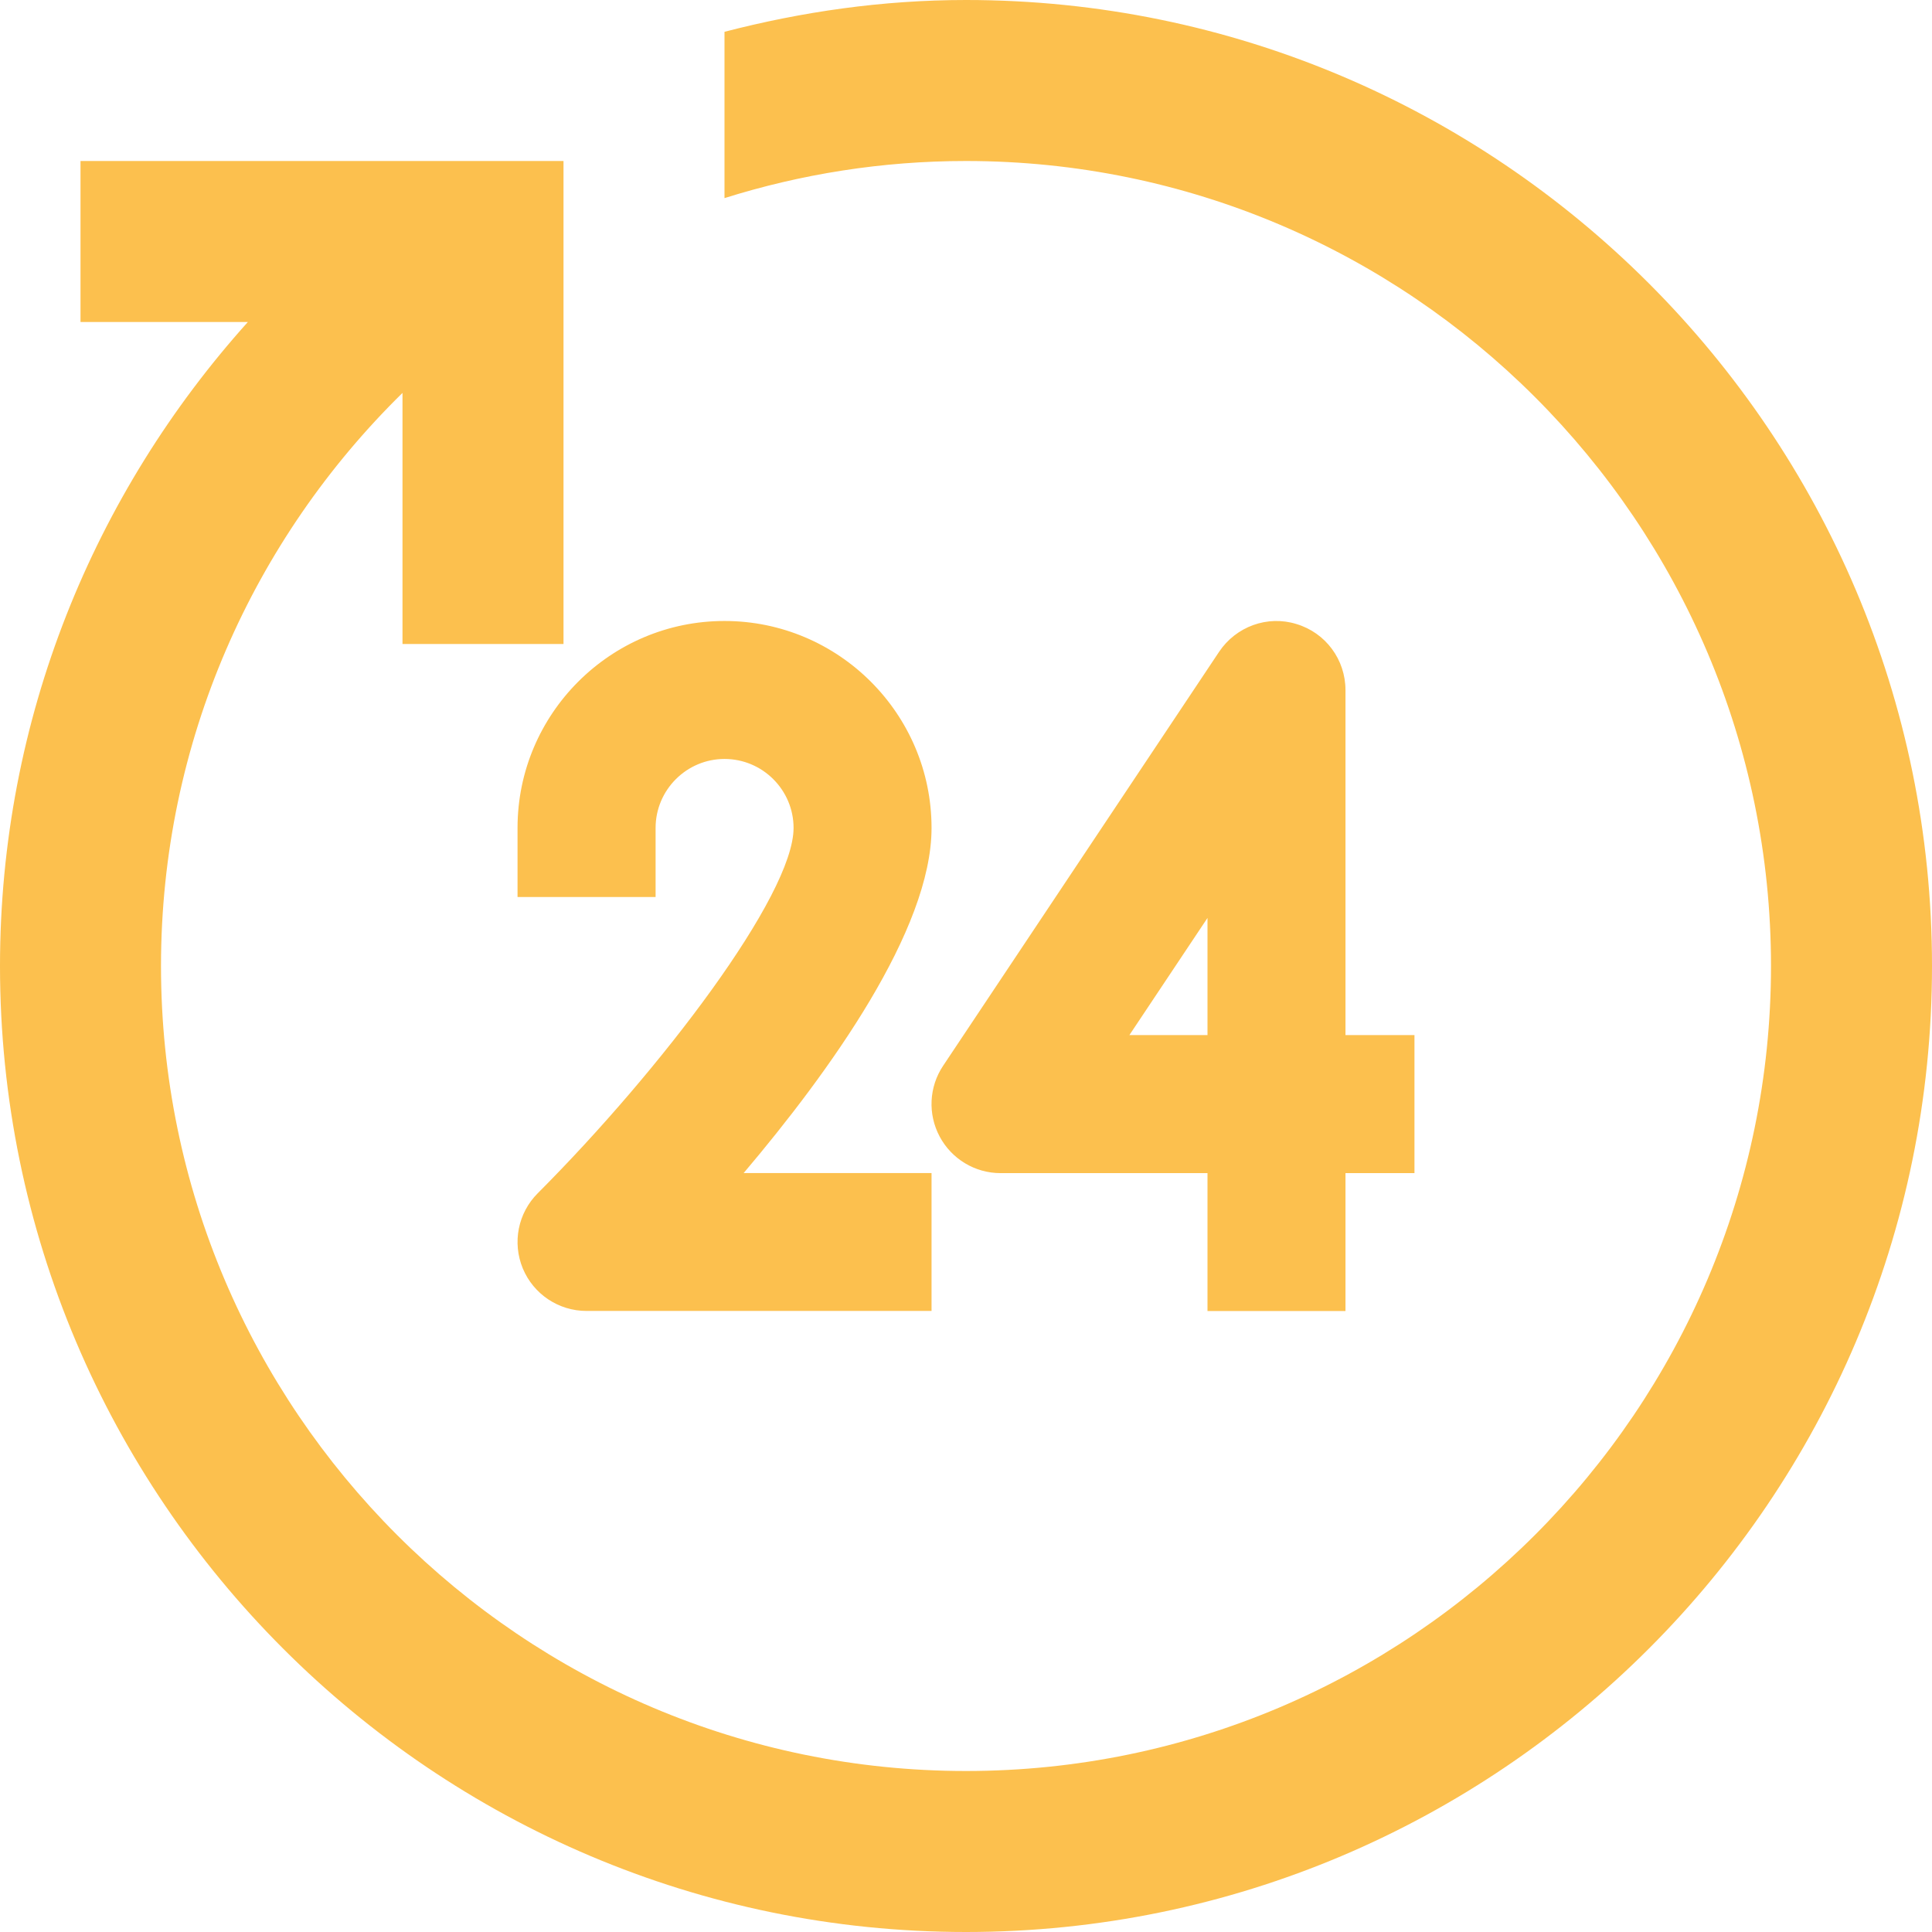 <?xml version="1.0" encoding="UTF-8"?>
<svg width="24px" height="24px" viewBox="0 0 24 24" version="1.1" xmlns="http://www.w3.org/2000/svg" xmlns:xlink="http://www.w3.org/1999/xlink">
    <!-- Generator: Sketch 41.2 (35397) - http://www.bohemiancoding.com/sketch -->
    <title>icons/icn-around-clock</title>
    <desc>Created with Sketch.</desc>
    <defs></defs>
    <g id="Page-1" stroke="none" stroke-width="1" fill="none" fill-rule="evenodd">
        <g id="Rensource_Landing_V1a" transform="translate(-707, -2025)" fill="#fcc04e">
            <g id="Group-10-Copy" transform="translate(545, 1998)">
                <g id="Group-32" transform="translate(135, 0)">
                    <g id="Fill-1356-+-Fill-1357-+-Fill-1358" transform="translate(27, 27)">
                        <path d="M6.429,11.143 L8.144,11.143 L8.144,10.285 C8.144,9.813 8.529,9.428 9,9.428 C9.473,9.428 9.858,9.813 9.858,10.285 C9.858,11.122 8.208,13.292 6.68,14.823 C6.435,15.068 6.362,15.435 6.494,15.756 C6.627,16.077 6.94,16.285 7.286,16.285 L11.572,16.285 L11.572,14.572 L9.238,14.572 C10.305,13.312 11.572,11.552 11.572,10.285 C11.572,8.868 10.418,7.714 9,7.714 C7.582,7.714 6.429,8.868 6.429,10.285 L6.429,11.143 Z M16.105,7.752 C15.745,7.64 15.354,7.783 15.144,8.097 L11.716,13.239 C11.54,13.502 11.524,13.84 11.673,14.119 C11.822,14.398 12.112,14.573 12.429,14.573 L15,14.573 L15,16.286 L16.714,16.286 L16.714,14.573 L17.571,14.573 L17.571,12.858 L16.714,12.858 L16.714,8.573 C16.714,8.194 16.468,7.861 16.105,7.752 Z M15,12.858 L14.03,12.858 L15,11.403 L15,12.858 Z M12,0 C10.962,0 9.961,0.146 9,0.395 L9,2.461 C9.948,2.163 10.955,2 12,2 C17.514,2 22,6.486 22,12 C22,17.514 17.514,22 12,22 C6.486,22 2,17.514 2,12 C2,9.212 3.152,6.694 5,4.881 L5,8 L7,8 L7,2 L1,2 L1,4 L3.079,4 C1.17,6.125 0,8.925 0,12 C0,18.617 5.383,24 12,24 C18.617,24 24,18.617 24,12 C24,5.383 18.617,0 12,0 Z" id="icons/icn-around-clock"></path>
                    </g>
                </g>
            </g>
        </g>
    </g>
</svg>